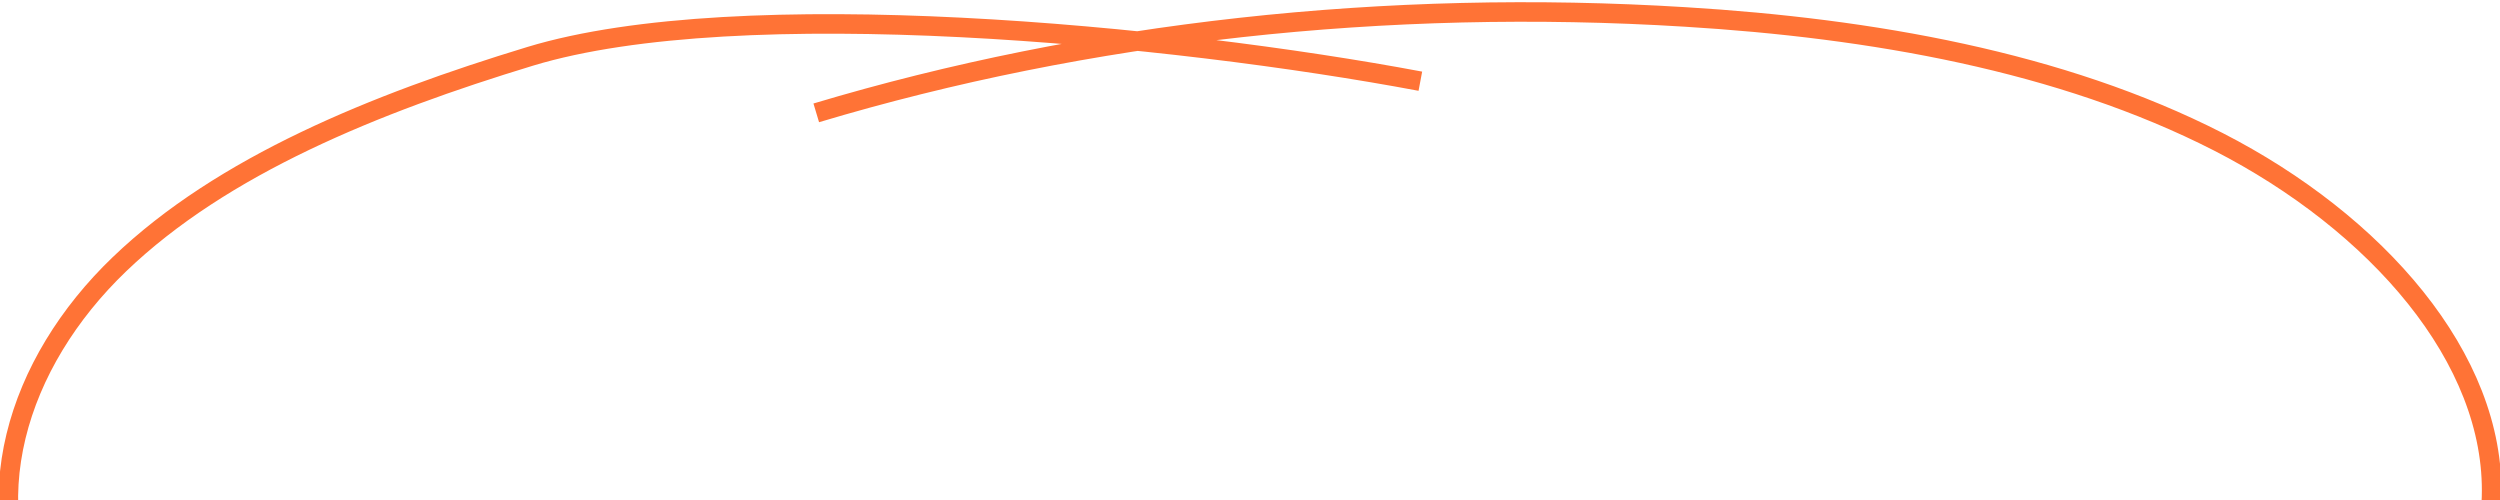 <?xml version="1.0" encoding="UTF-8" standalone="no"?>
<!DOCTYPE svg PUBLIC "-//W3C//DTD SVG 1.1//EN" "http://www.w3.org/Graphics/SVG/1.1/DTD/svg11.dtd">
<svg version="1.1" xmlns="http://www.w3.org/2000/svg" xmlns:xlink="http://www.w3.org/1999/xlink" preserveAspectRatio="xMidYMid meet" viewBox="0 0 640 128" width="640" height="128"><defs><path d="M363.61 20.79C300.17 8.87 189.4 -1.88 135.72 14.42C95.93 26.52 56.93 42.37 30.61 67.61C4.28 92.85 -7.21 129.04 10.99 160.03C25.32 184.4 55.95 202.28 88.71 212.24C121.46 222.2 156.64 225.15 191.26 227.31C263.33 231.9 335.49 233.55 407.3 232.37C457.97 231.5 509.79 228.96 554.67 213.17C599.55 197.37 636.68 165.53 637.83 127.3C638.91 91.69 608.24 56.97 567.88 36.29C527.52 15.67 478.82 7.23 431.44 4.34C355.04 -0.39 278.36 8.1 208.96 28.89" id="a2a1CcpFYV"></path><path d="M479.19 203.73C473.93 203.73 468.67 203.72 463.42 203.73C461.48 203.73 460.07 205.05 460.07 206.9C460.06 213.4 460.06 219.91 460.07 226.41C460.07 228.37 461.42 229.68 463.39 229.68C467.68 229.68 471.97 229.68 476.26 229.68C476.53 229.68 476.81 229.68 477.11 229.68C477.17 229.97 477.23 230.22 477.27 230.46C477.69 232.86 477.64 235.24 477.21 237.63C476.87 239.5 478.43 241.15 480.3 240.91C481.2 240.8 481.89 240.3 482.44 239.59C485.04 236.26 487.14 232.64 488.71 228.71C489.39 226.99 489.94 225.22 489.94 223.35C489.96 217.91 489.98 212.47 489.96 207.02C489.95 205.01 488.59 203.73 486.57 203.73C484.11 203.72 481.65 203.73 479.19 203.73Z" id="e2W2jAXwZp"></path><path d="M501.14 203.68C499.3 203.68 497.97 205.02 497.97 206.85C497.97 213.34 497.97 219.82 497.98 226.3C497.98 228.39 499.28 229.65 501.36 229.66C505.6 229.66 509.84 229.66 514.08 229.66C514.38 229.66 514.68 229.66 515.21 229.66C515.28 231.51 515.38 233.25 515.39 234.99C515.4 235.81 515.22 236.65 515.1 237.47C514.9 238.87 515.48 240.07 516.67 240.63C517.79 241.17 519.14 240.87 520.06 239.88C520.3 239.62 520.53 239.34 520.74 239.06C523.02 236 524.93 232.73 526.4 229.21C527.15 227.41 527.81 225.55 527.83 223.58C527.89 217.99 527.89 212.39 527.86 206.79C527.84 204.97 526.47 203.68 524.68 203.68C516.83 203.67 508.99 203.66 501.14 203.68Z" id="d8wR1EZiWD"></path></defs><g><g><g><use xlink:href="#a2a1CcpFYV" opacity="1" fill="#000000" fill-opacity="0"></use><g><use xlink:href="#a2a1CcpFYV" opacity="1" fill-opacity="0" stroke="#ff7336" stroke-width="5" stroke-opacity="1"></use></g></g><g><use xlink:href="#e2W2jAXwZp" opacity="1" fill="#000000" fill-opacity="1"></use><g><use xlink:href="#e2W2jAXwZp" opacity="1" fill-opacity="0" stroke="#000000" stroke-width="1" stroke-opacity="0"></use></g></g><g><use xlink:href="#d8wR1EZiWD" opacity="1" fill="#000000" fill-opacity="1"></use><g><use xlink:href="#d8wR1EZiWD" opacity="1" fill-opacity="0" stroke="#000000" stroke-width="1" stroke-opacity="0"></use></g></g></g></g></svg>